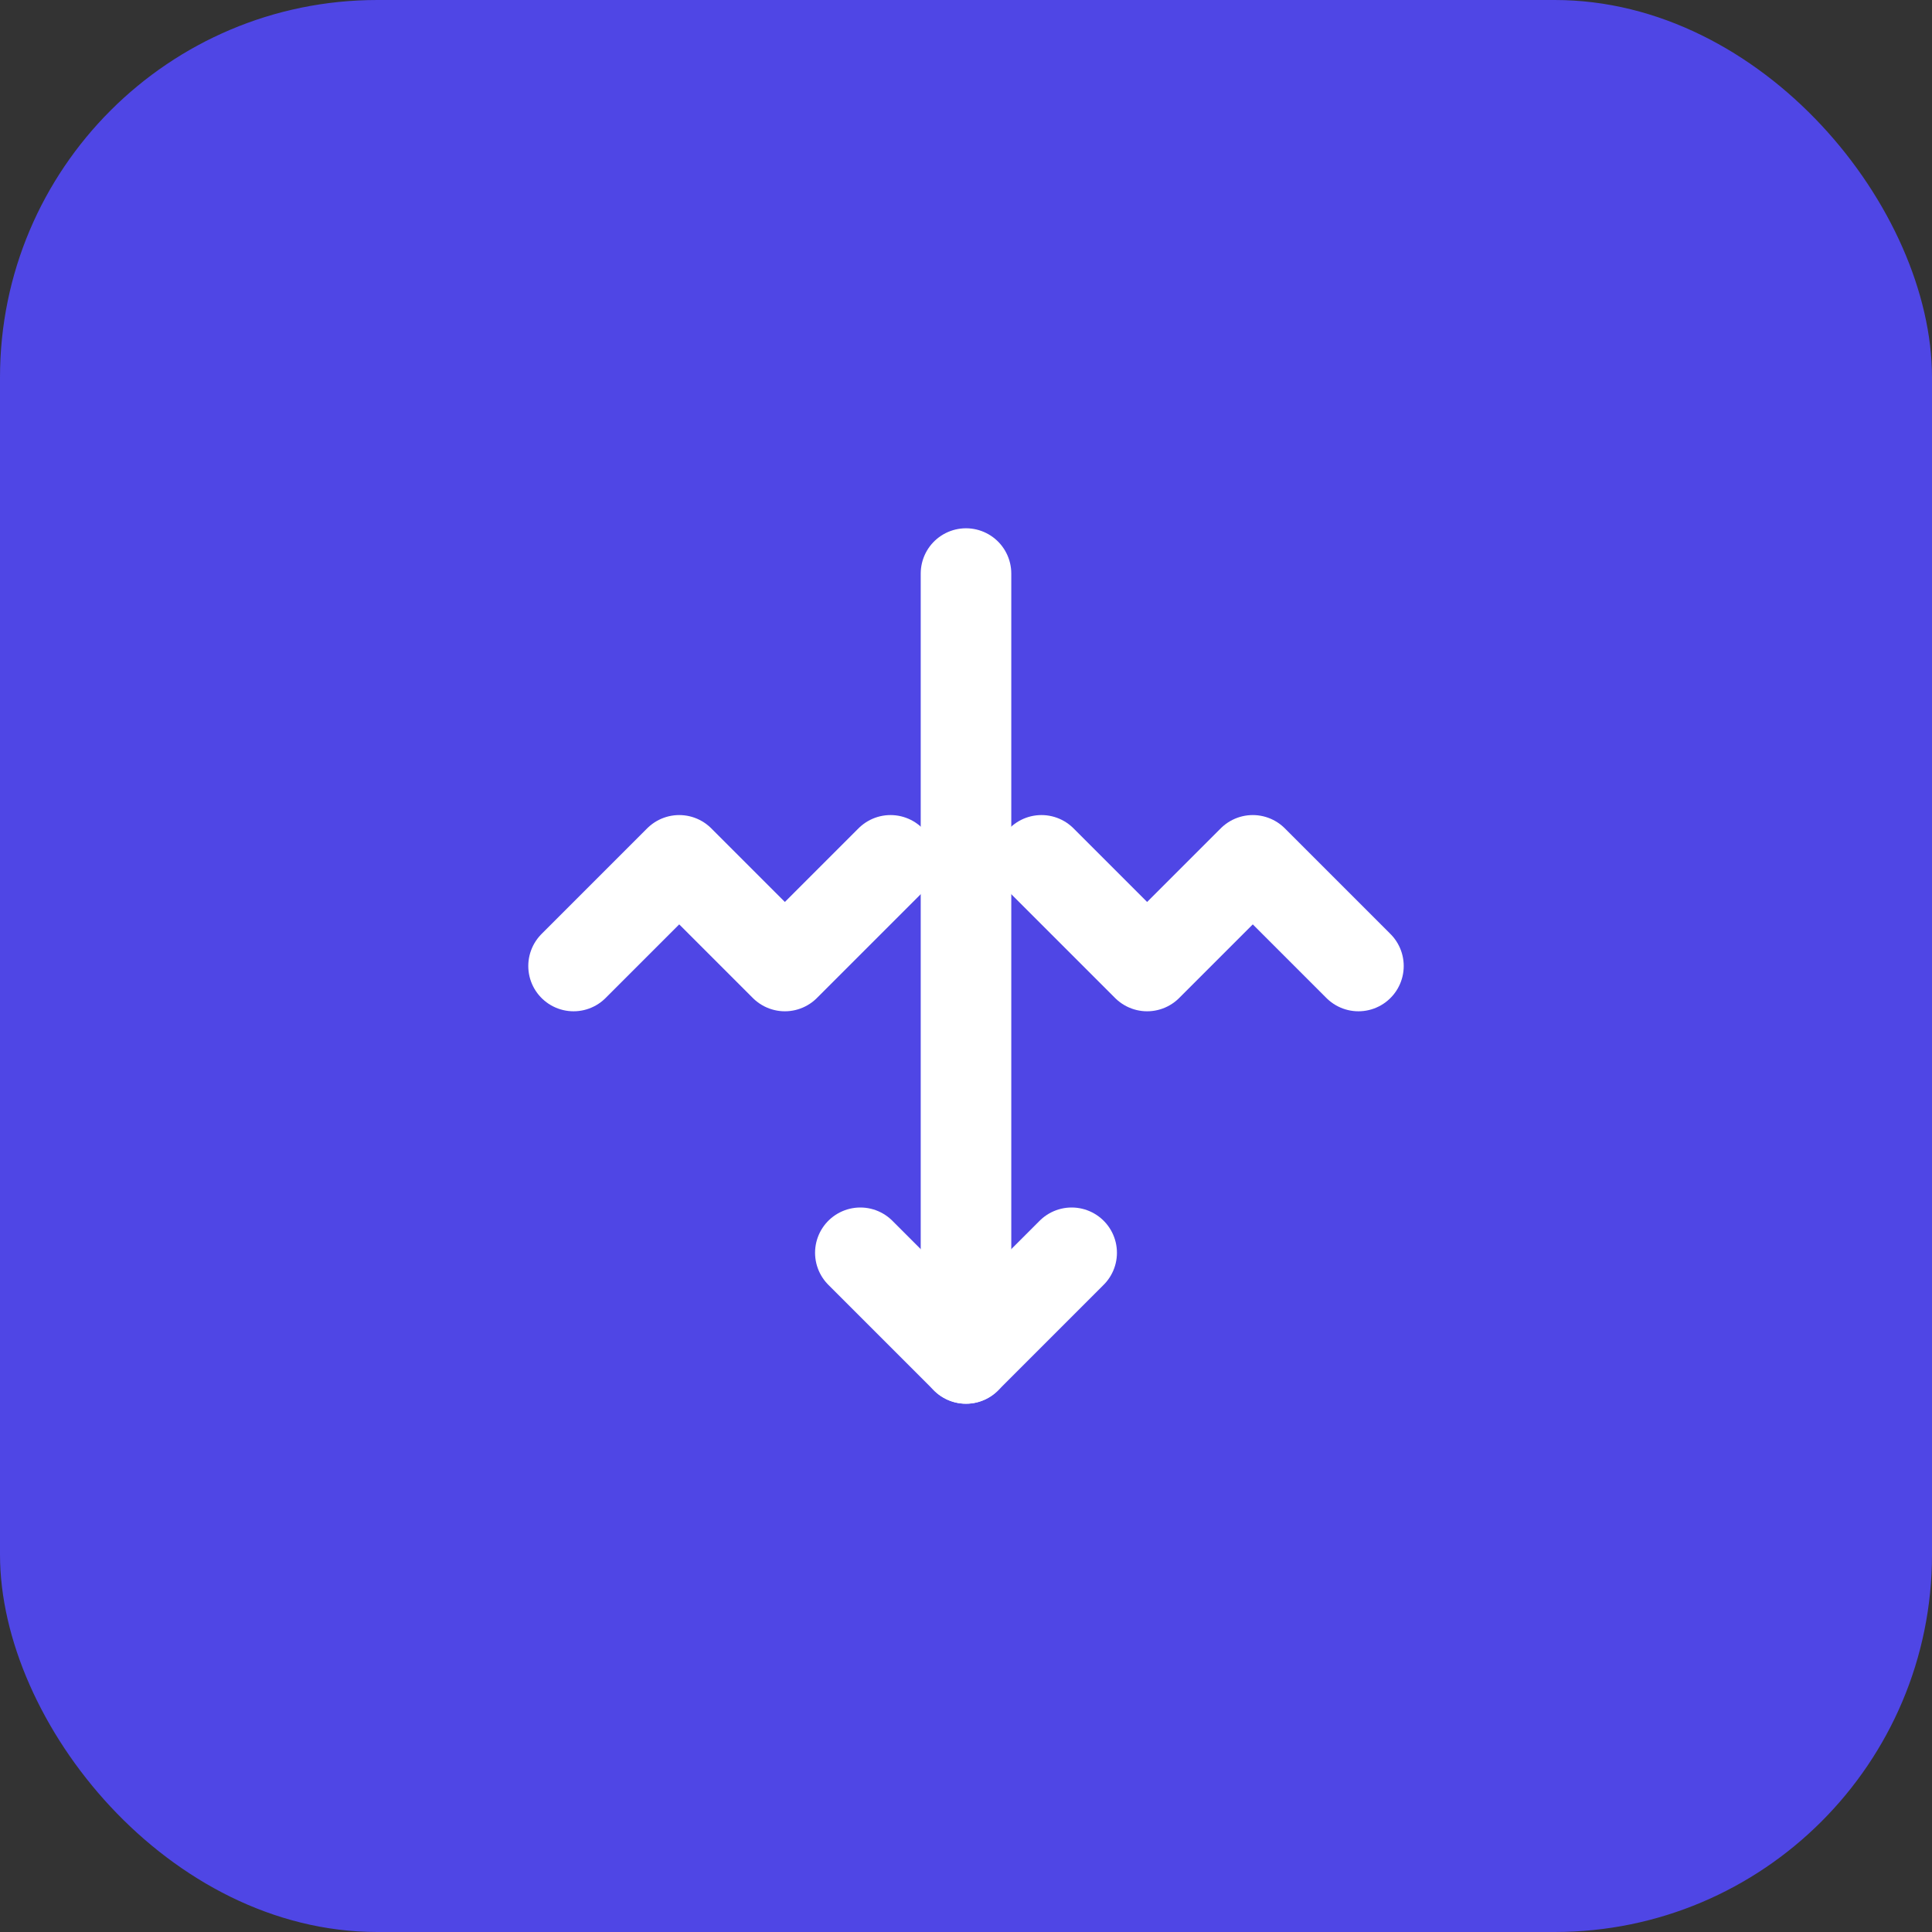 <svg width="128" height="128" viewBox="0 0 128 128" fill="none" xmlns="http://www.w3.org/2000/svg">
  <rect x="0" y="0" width="128" height="128" fill="#333333" stroke="none"/>
  <rect width="128" height="128" rx="25" fill="#4F46E5"/>
  <path d="M38 64L45 57L52 64L59 57" stroke="white" stroke-width="6" stroke-linecap="round" stroke-linejoin="round"/>
  <path d="M90 64L83 57L76 64L69 57" stroke="white" stroke-width="6" stroke-linecap="round" stroke-linejoin="round"/>
  <path d="M57 83L64 90L71 83" stroke="white" stroke-width="6" stroke-linecap="round" stroke-linejoin="round"/>
  <path d="M64 38V90" stroke="white" stroke-width="6" stroke-linecap="round" stroke-linejoin="round"/>
</svg>
